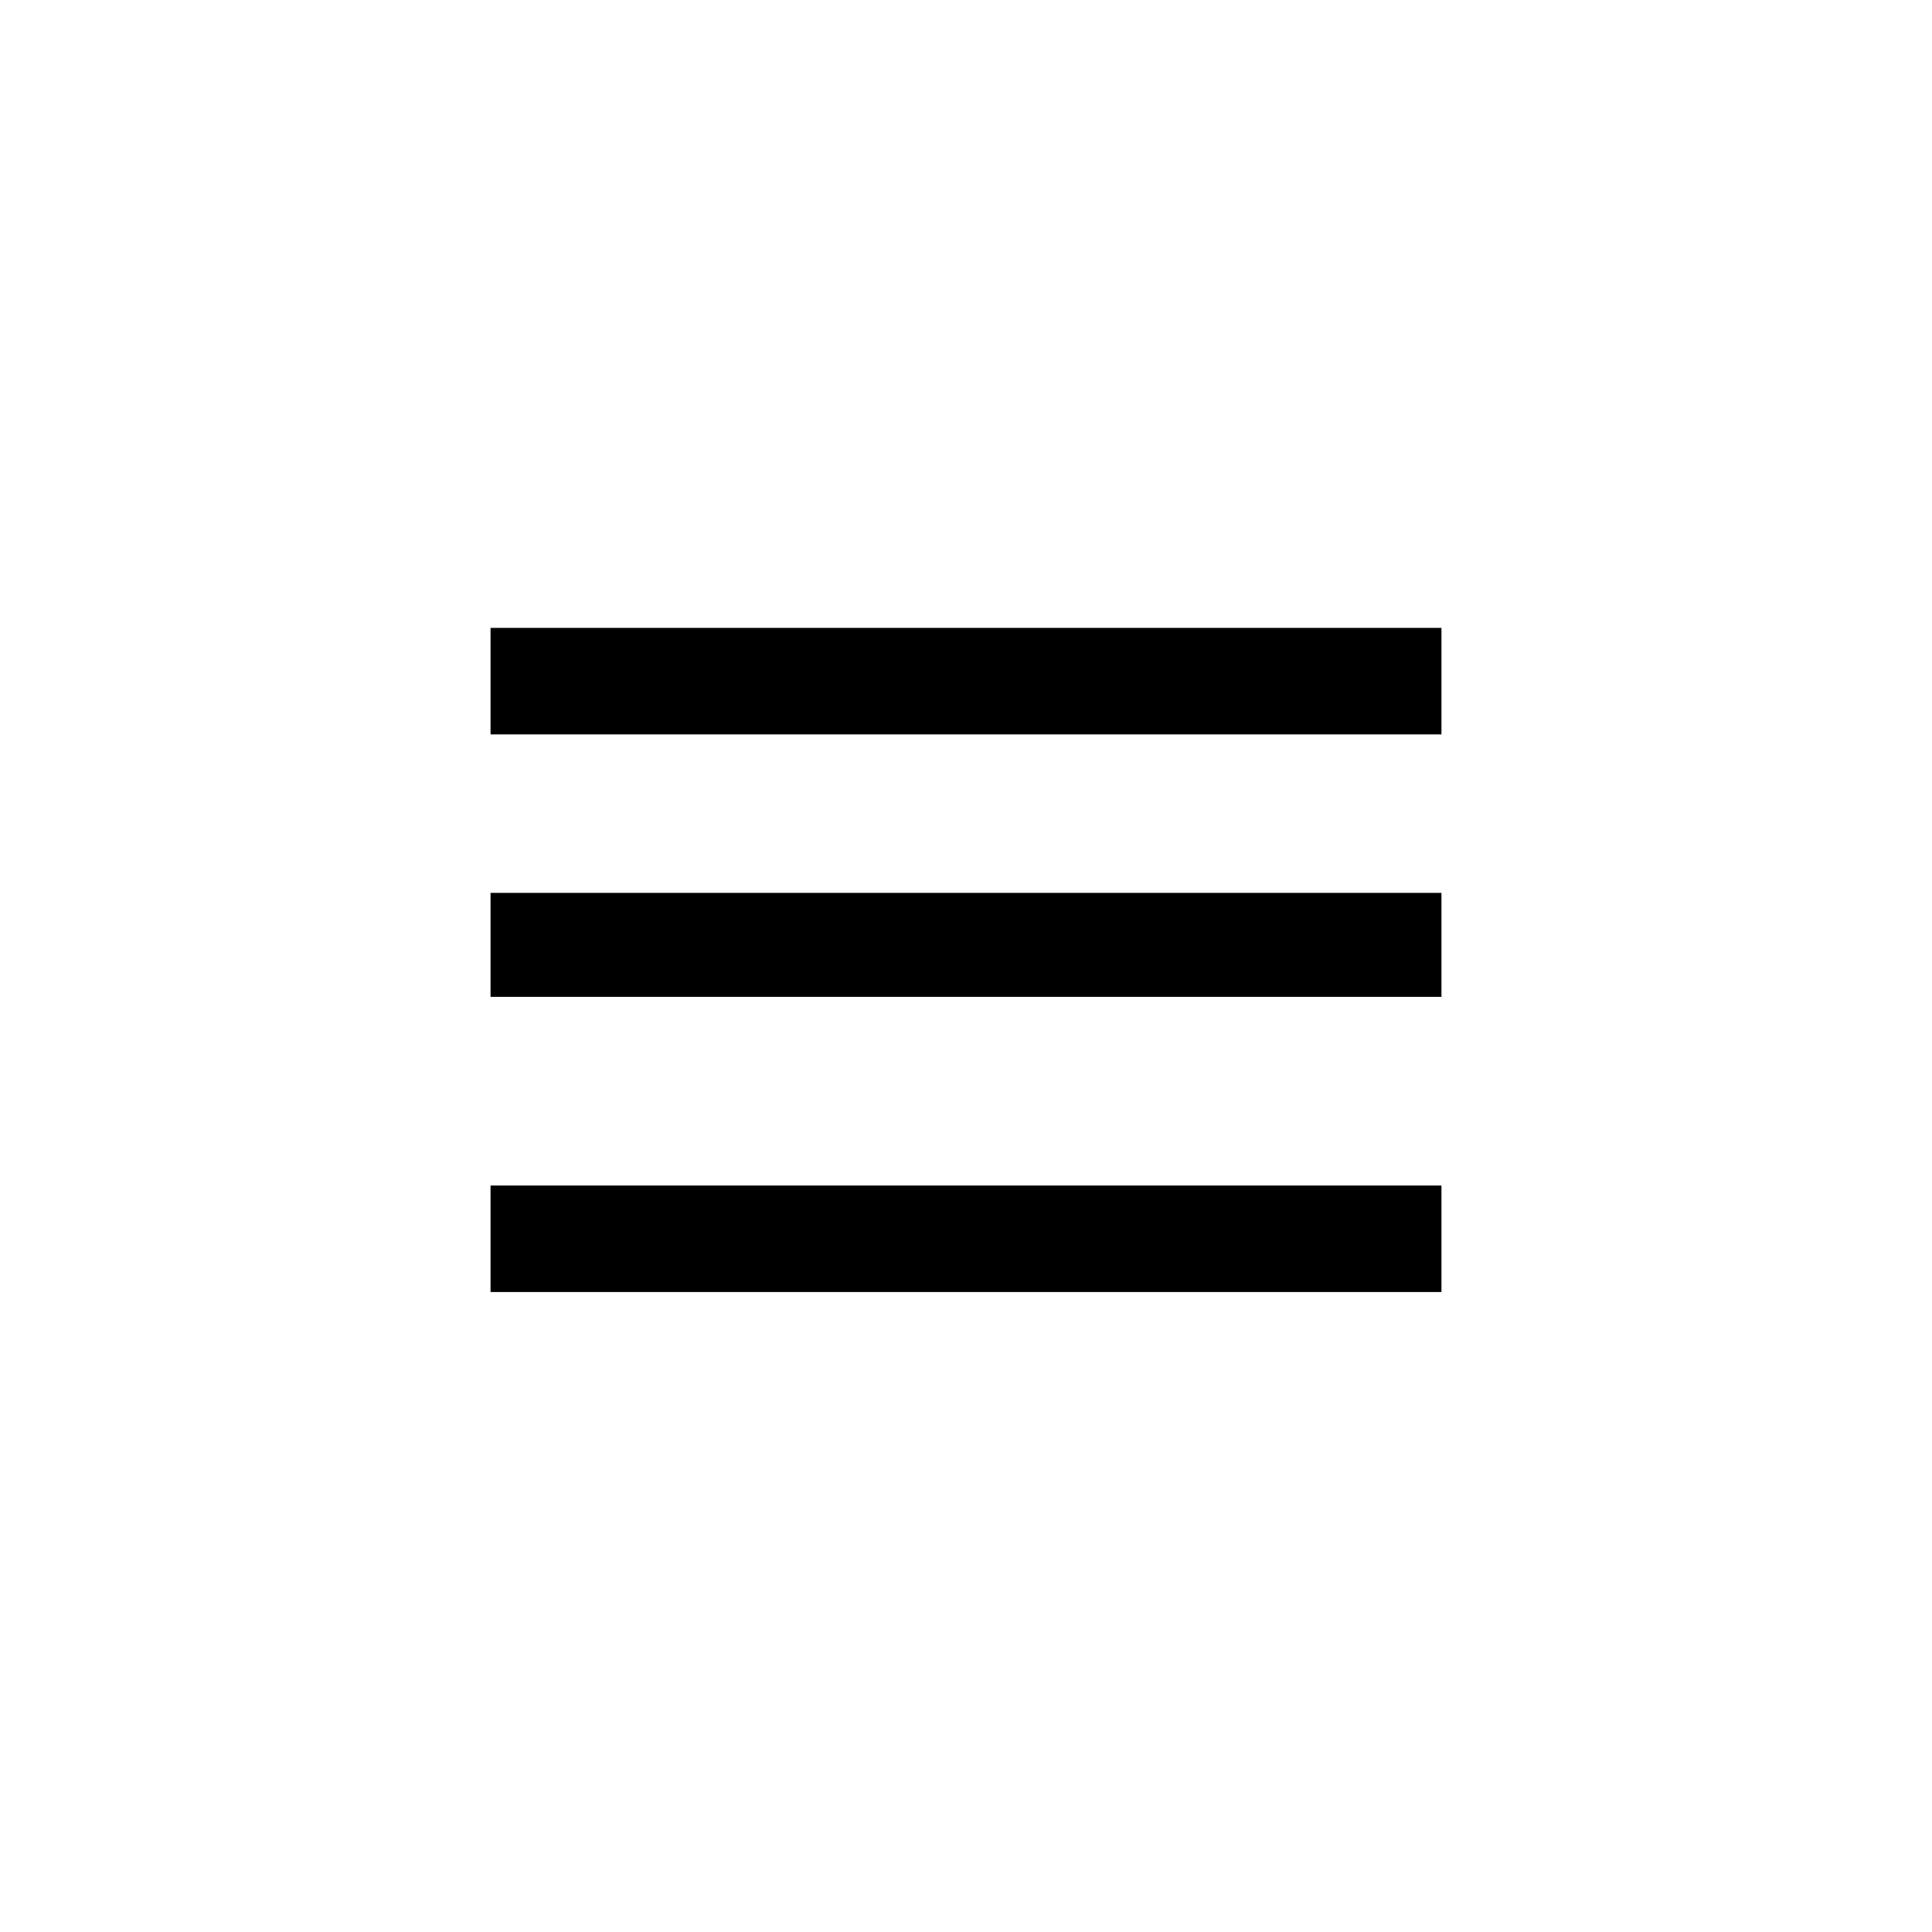 <?xml version="1.0" encoding="UTF-8"?>
<svg width="64px" height="64px" viewBox="0 0 64 64" version="1.1" xmlns="http://www.w3.org/2000/svg" xmlns:xlink="http://www.w3.org/1999/xlink">
    <!-- Generator: Sketch 52.5 (67469) - http://www.bohemiancoding.com/sketch -->
    <title>nav/toggle-button</title>
    <desc>Created with Sketch.</desc>
    <g id="Symbols" stroke="none" stroke-width="1" fill="none" fill-rule="evenodd">
        <g id="nav/toggle-button" transform="translate(0, 1)" fill-rule="nonzero">
            <g transform="translate(0, -1)">
                <polygon id="background" fill="none" points="0 0 64 1 64 65 0 65"></polygon>
                <path d="M16.25,20.8 L47.75,20.8 L47.75,24.328 L16.25,24.328 L16.25,20.8 Z M16.25,33.022 L16.25,29.578 L47.75,29.578 L47.75,33.022 L16.25,33.022 Z M16.25,42.8 L16.25,39.272 L47.75,39.272 L47.75,42.8 L16.25,42.8 Z" id="menu-path" fill="currentColor"></path>
            </g>
        </g>
    </g>
</svg>
